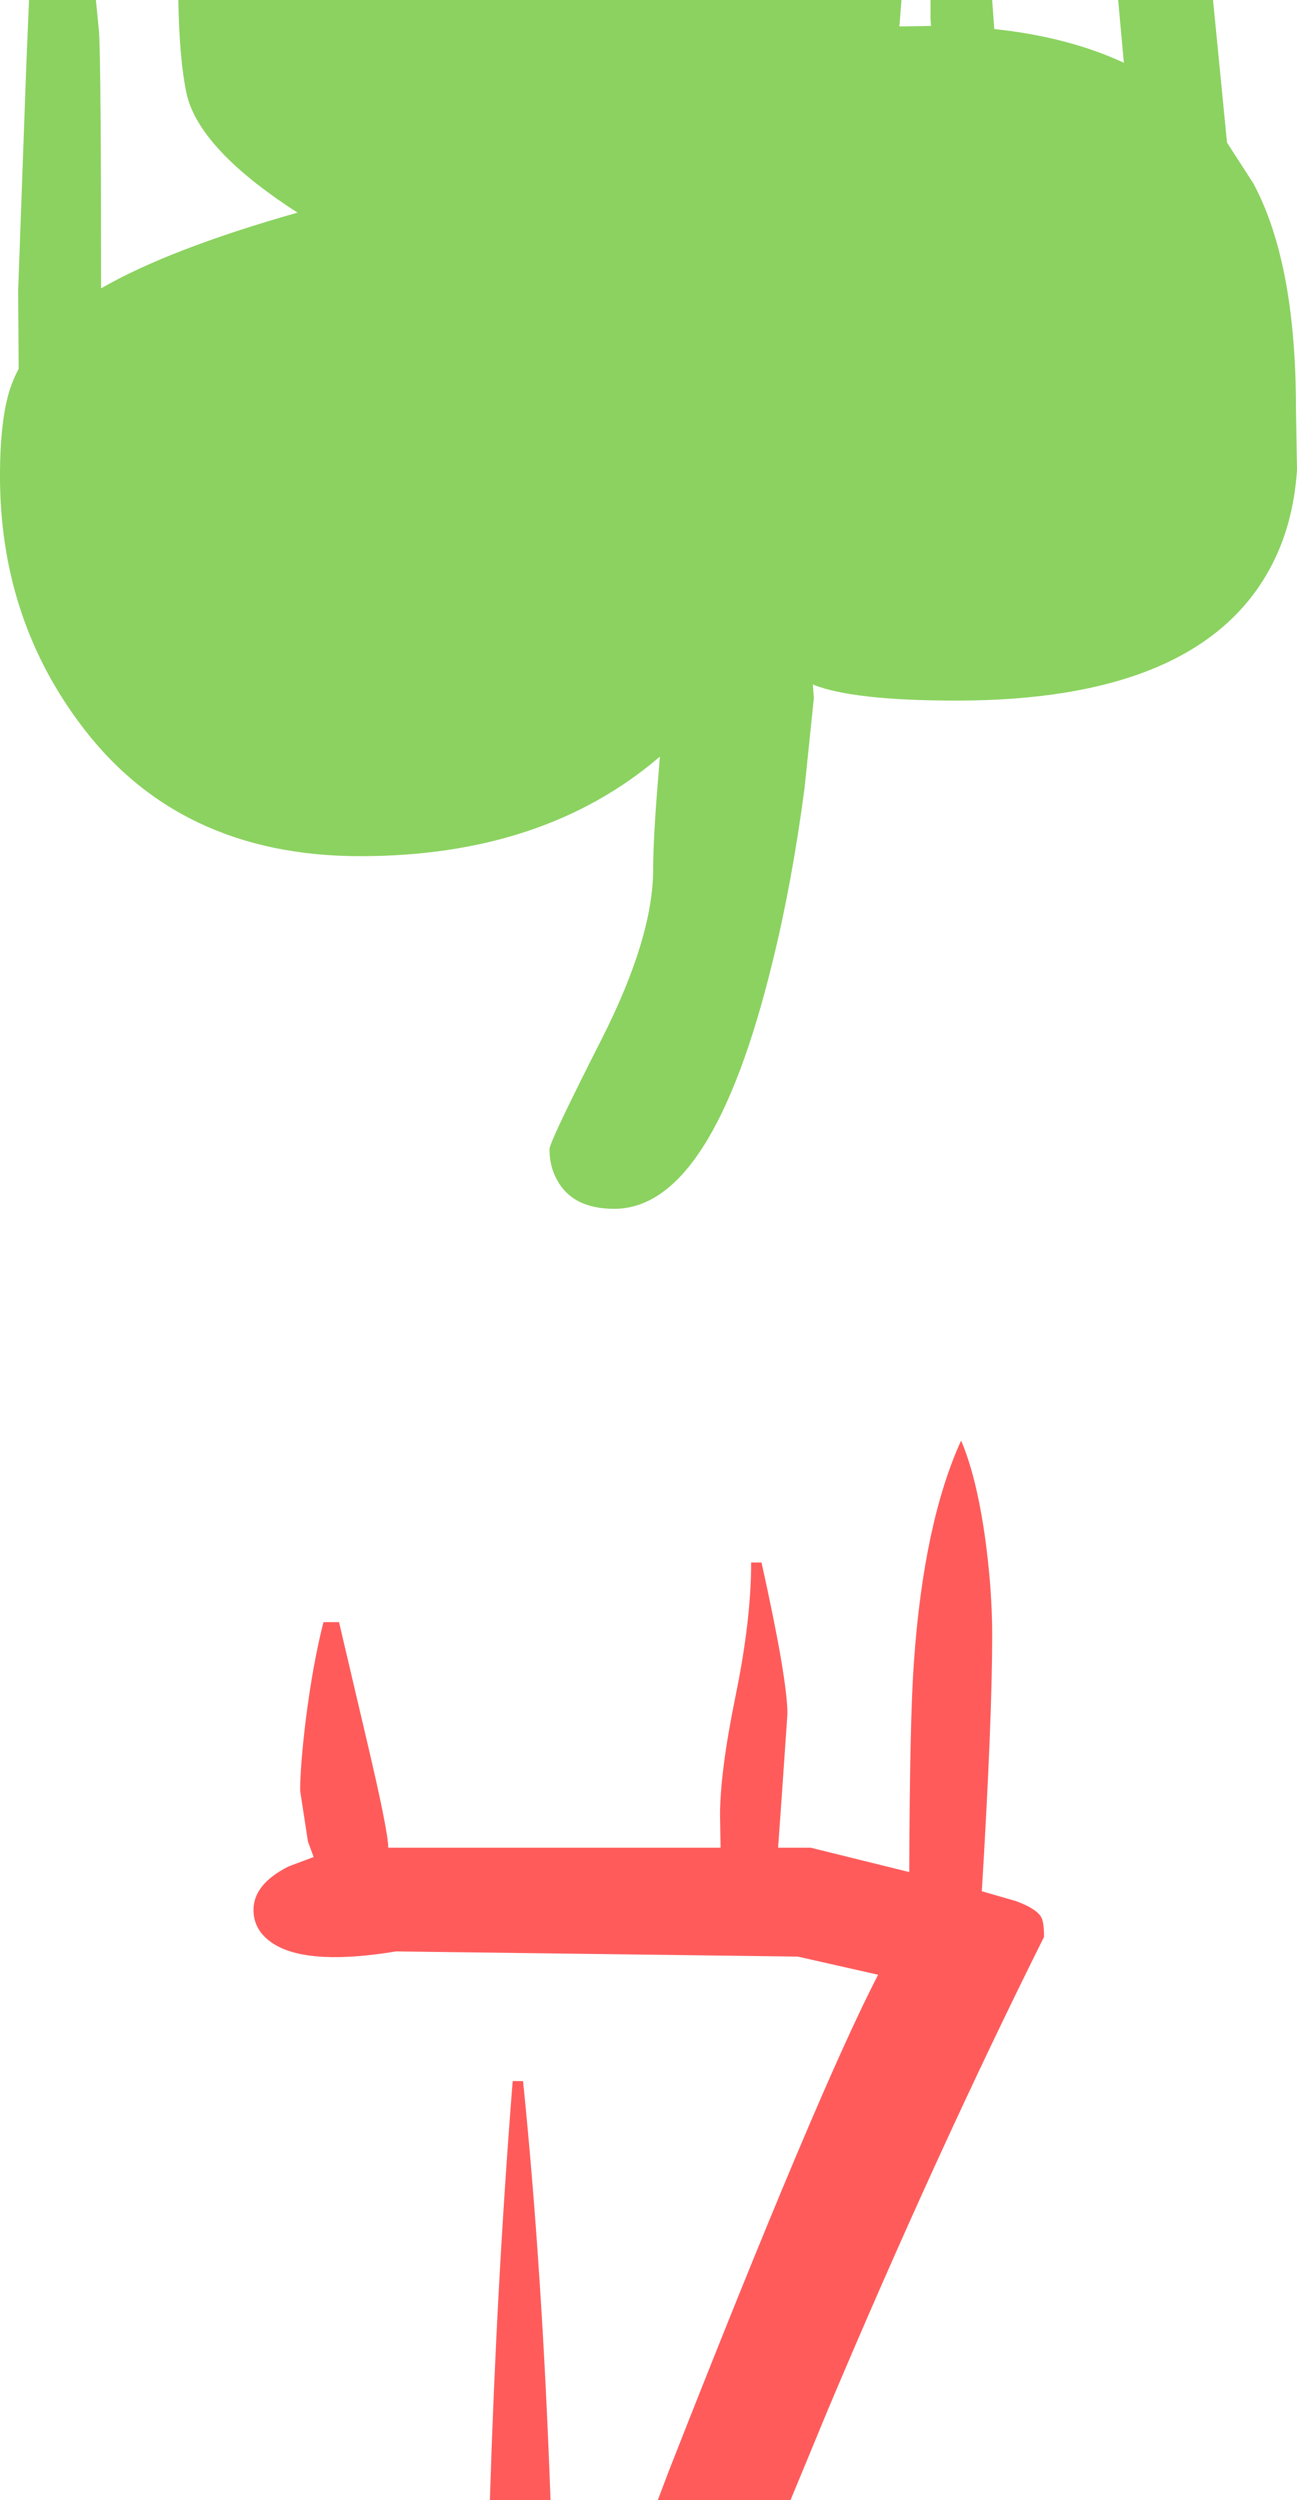 <?xml version="1.0" encoding="UTF-8" standalone="no"?>
<svg xmlns:ffdec="https://www.free-decompiler.com/flash" xmlns:xlink="http://www.w3.org/1999/xlink" ffdec:objectType="shape" height="241.05px" width="125.1px" xmlns="http://www.w3.org/2000/svg">
  <g transform="matrix(1.0, 0.0, 0.0, 1.0, -19.95, 0.65)">
    <path d="M55.35 167.25 Q57.4 175.95 57.4 177.5 L58.15 177.5 89.45 177.5 89.4 174.35 Q89.4 170.2 90.9 162.85 92.4 155.55 92.4 150.0 L93.4 150.0 Q95.9 161.25 95.9 164.6 L95.35 172.6 95.0 177.5 98.15 177.5 107.65 179.85 Q107.7 165.05 108.1 159.6 109.05 146.15 112.65 138.25 114.1 141.6 114.95 147.5 115.65 152.55 115.65 157.0 115.65 165.2 114.65 181.7 L117.95 182.65 Q119.85 183.35 120.35 184.15 120.65 184.6 120.65 186.1 110.2 207.05 99.8 231.7 L96.2 240.4 83.4 240.4 84.4 237.75 Q98.9 200.8 104.65 189.75 L96.9 188.0 58.15 187.5 Q49.95 188.85 46.55 186.9 44.4 185.65 44.4 183.5 44.4 181.0 47.8 179.3 L50.2 178.4 49.65 176.9 48.9 172.0 Q48.9 169.65 49.45 165.1 50.15 159.65 51.15 155.75 L52.65 155.75 55.35 167.25 M67.2 240.4 Q67.85 219.55 69.4 200.0 L70.4 200.0 Q72.25 218.15 73.05 240.4 L67.2 240.4" fill="#ff5b5b" fill-rule="evenodd" stroke="none"/>
    <path d="M29.2 -0.65 L29.5 2.4 Q29.7 5.6 29.7 27.15 36.3 23.35 48.65 19.85 L47.65 19.2 Q39.1 13.45 37.95 8.4 37.25 5.15 37.15 -0.65 L106.9 -0.65 106.7 1.9 109.75 1.85 109.7 1.15 109.7 -0.65 115.65 -0.65 115.85 2.15 Q122.95 2.9 128.35 5.4 L127.8 -0.65 136.95 -0.65 138.3 13.1 140.85 17.05 Q144.95 24.7 144.95 38.75 L145.05 44.65 Q144.7 50.0 142.45 54.15 135.55 66.9 112.2 66.9 102.2 66.9 98.35 65.35 L98.45 66.65 97.55 75.35 Q96.35 84.45 94.45 92.15 88.65 115.9 79.2 115.9 75.2 115.9 73.7 113.15 72.95 111.85 72.95 110.15 72.95 109.45 77.95 99.6 82.95 89.75 82.95 83.15 82.95 80.15 83.45 74.15 L83.6 72.3 Q72.4 81.9 54.7 81.9 37.0 81.9 27.5 68.9 19.95 58.65 19.95 45.25 19.95 39.9 20.9 36.9 21.25 35.85 21.75 34.9 L21.7 27.4 22.5 5.3 22.75 -0.65 29.2 -0.65" fill="#8bd260" fill-rule="evenodd" stroke="none"/>
  </g>
</svg>
